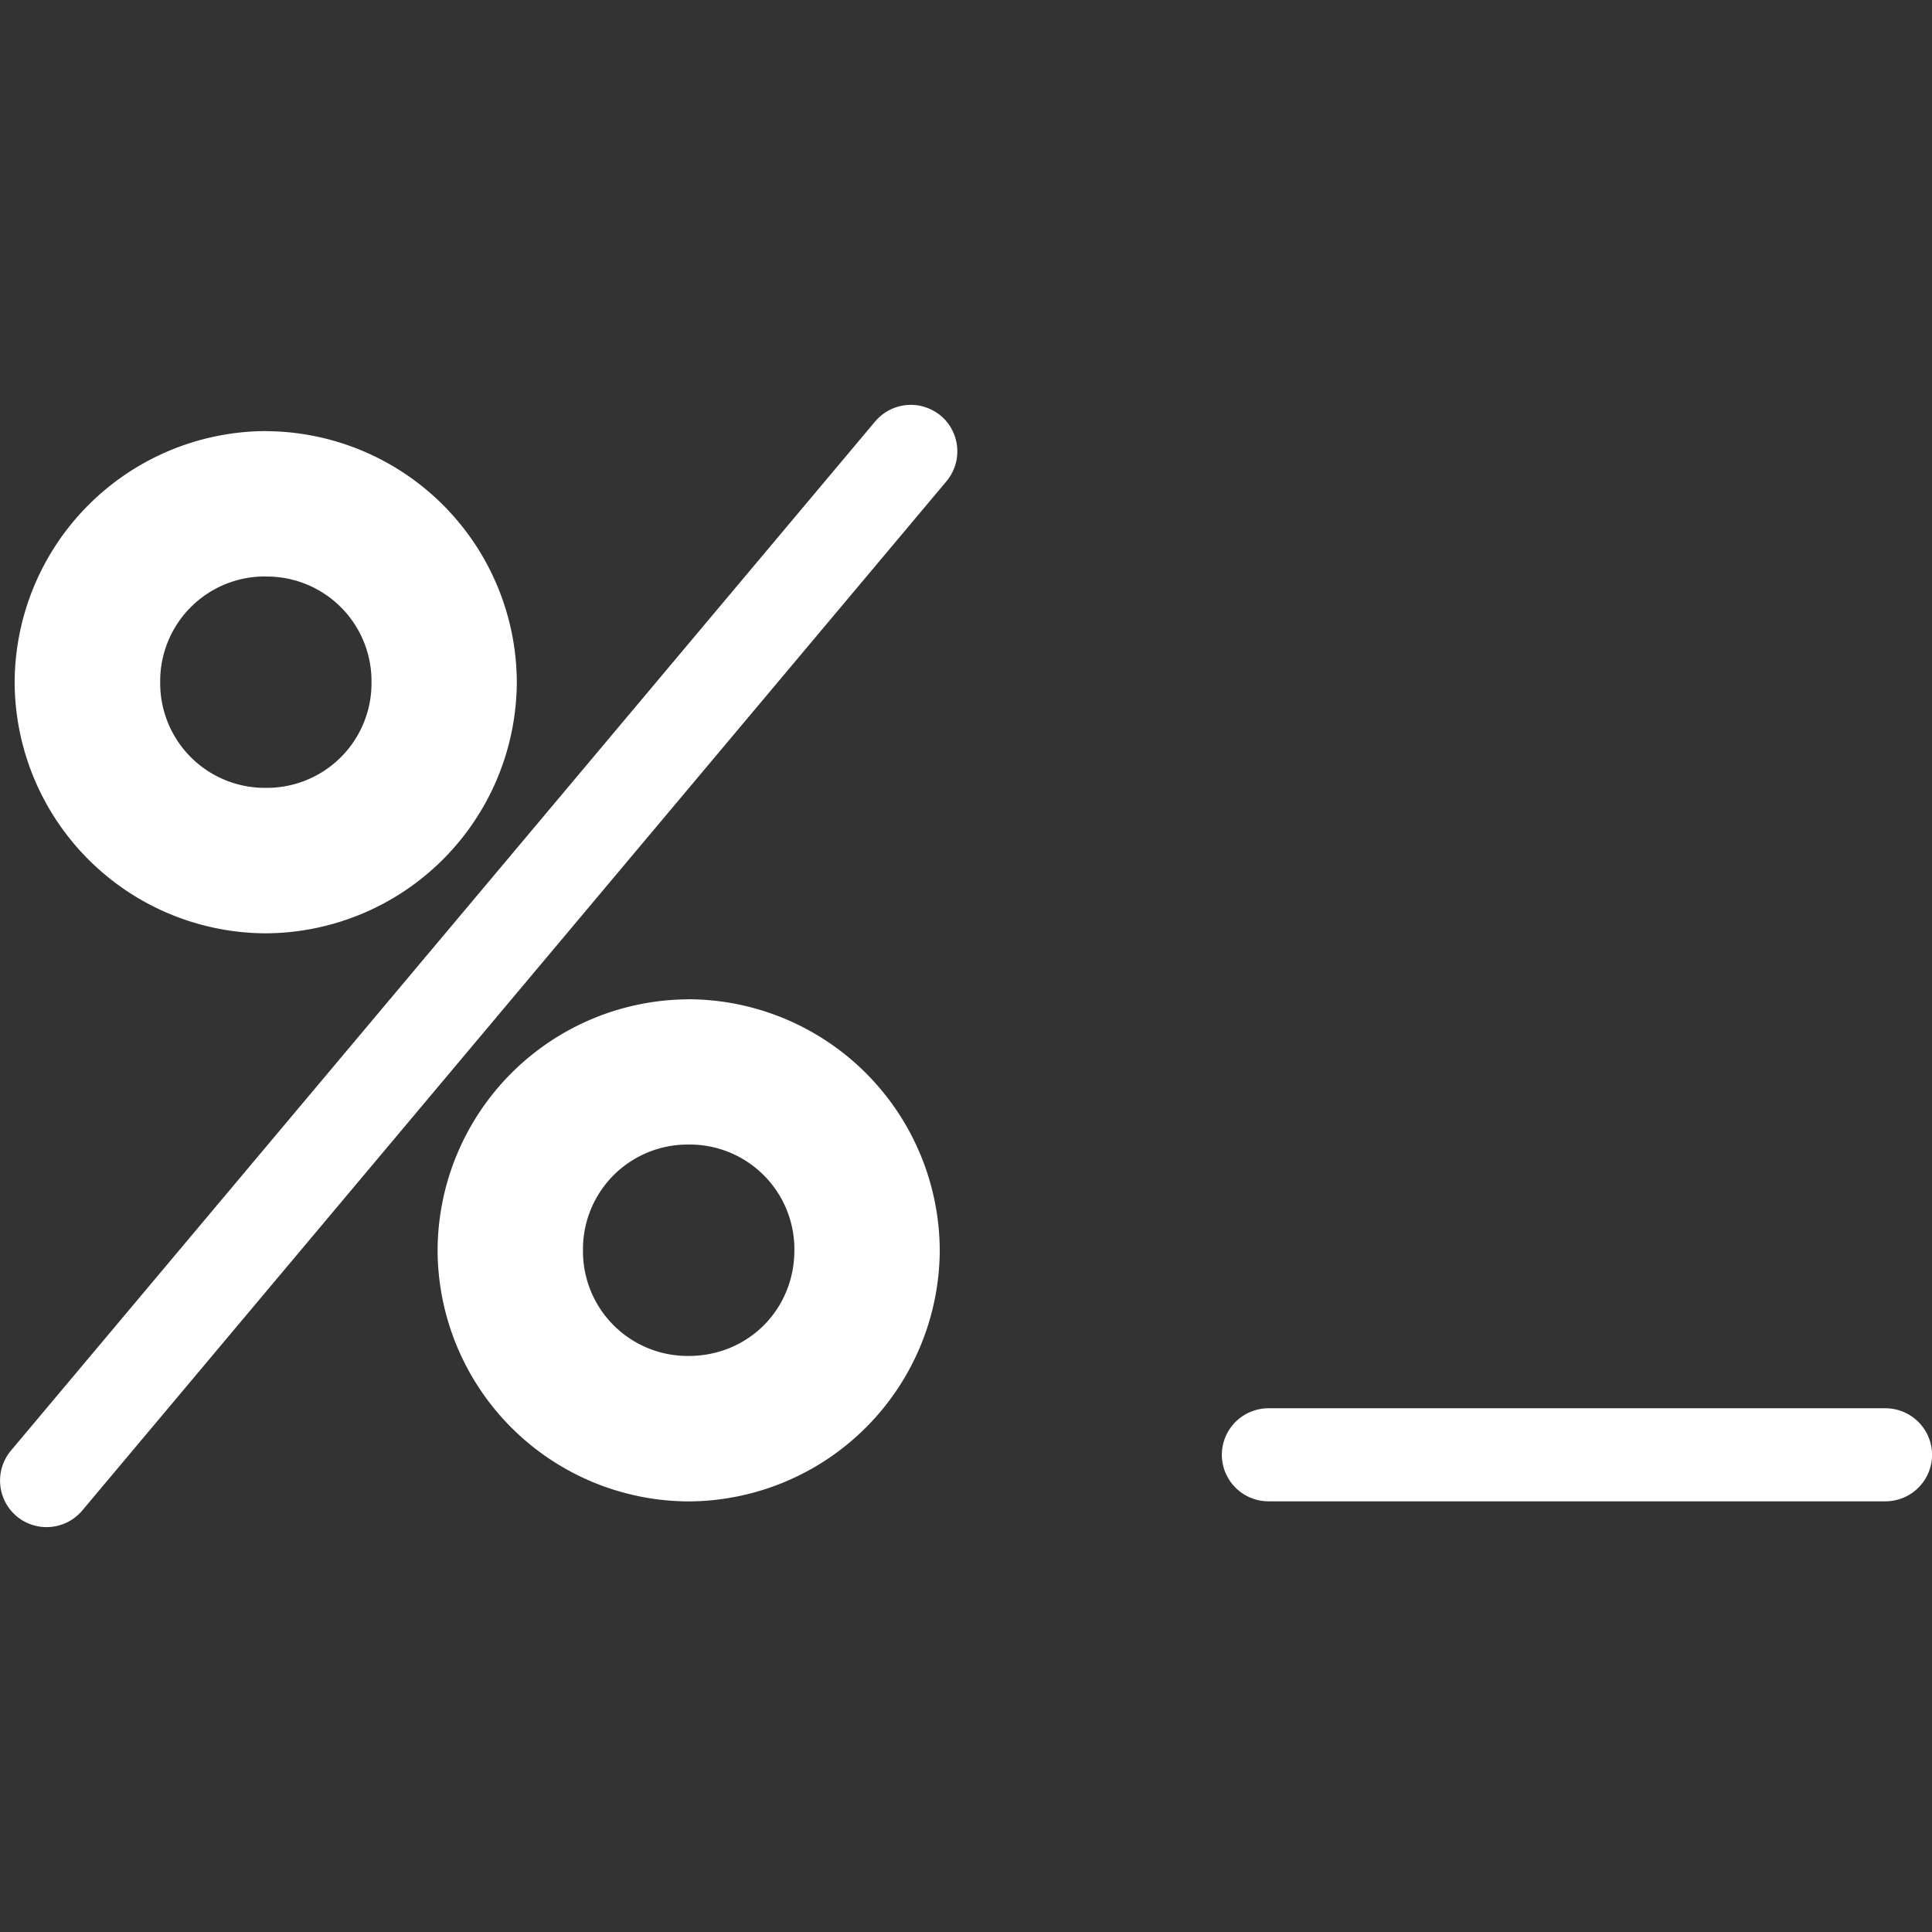 <svg role="img" viewBox="0 0 24 24" xmlns="http://www.w3.org/2000/svg"><rect x="0" y="0" width="24" height="24" fill="#333333" stroke="none"/><title>Zsh</title><path fill="white" d="M11.415 5.038a.58.58 0 0 0-.543.197L.135 18.021a.58.58 0 0 0 .071.814.58.58 0 0 0 .815-.07L11.757 5.979a.58.58 0 0 0-.07-.815.6.6 0 0 0-.272-.126m-8.113.317a3.133 3.133 0 0 0-3.12 3.12 3.13 3.13 0 0 0 3.12 3.119A3.133 3.133 0 0 0 6.42 8.475a3.13 3.13 0 0 0-3.119-3.119m0 1.806a1.3 1.3 0 0 1 1.314 1.313 1.3 1.3 0 0 1-1.314 1.312A1.3 1.3 0 0 1 1.99 8.475a1.3 1.3 0 0 1 1.312-1.314m5.253 5.253a3.13 3.13 0 0 0-3.119 3.119 3.13 3.13 0 0 0 3.12 3.118 3.133 3.133 0 0 0 3.118-3.12 3.133 3.133 0 0 0-3.119-3.118m0 1.805a1.3 1.3 0 0 1 1.313 1.314c0 .735-.577 1.312-1.312 1.312a1.3 1.3 0 0 1-1.314-1.312 1.3 1.3 0 0 1 1.313-1.314m7.201 3.276a.58.58 0 0 0-.578.578.58.58 0 0 0 .578.578h7.666a.58.58 0 0 0 .579-.578.58.58 0 0 0-.579-.578Z"/></svg>